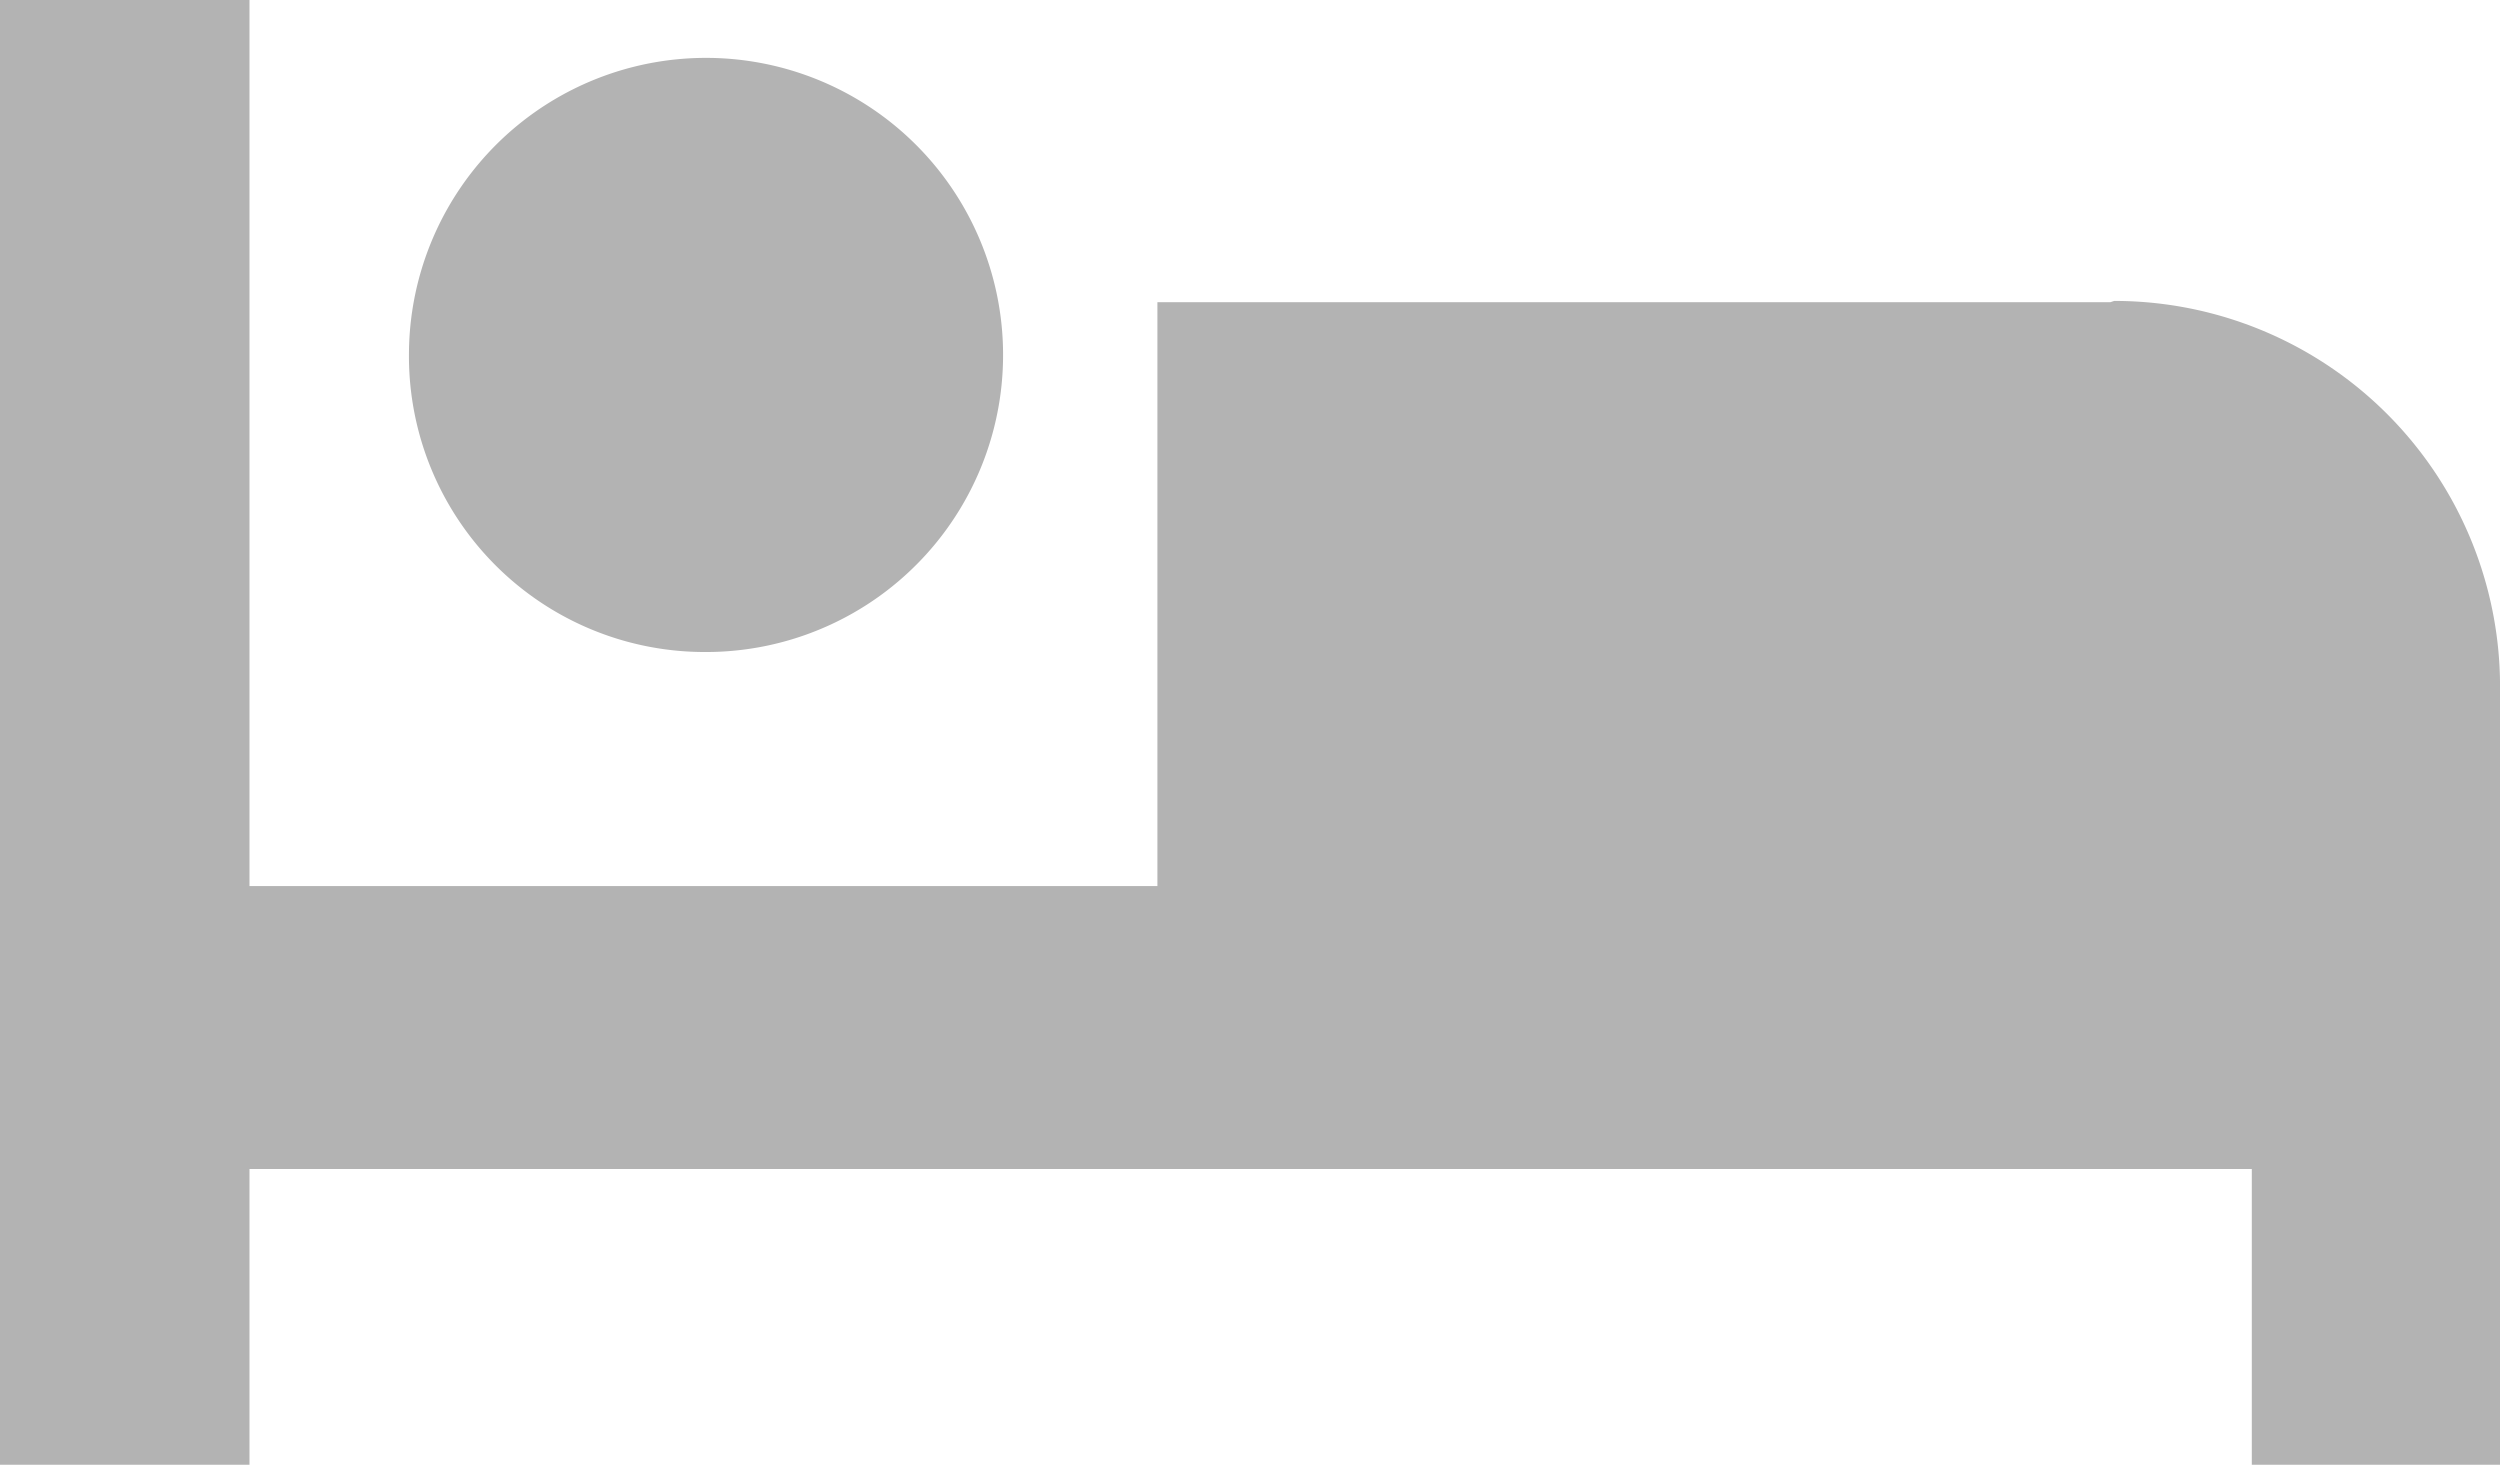 <svg xmlns="http://www.w3.org/2000/svg" viewBox="0 0 19.44 11.39"><title>bed</title><g id="Capa_2" data-name="Capa 2"><g id="Capa_1-2" data-name="Capa 1"><path d="M16.41,2.35H9V6.89H1.94V0H0V11.39H1.94V9.09H17.51v2.3h1.93v-6a3,3,0,0,0-3-3.05" style="fill:#b3b3b3"/><path d="M5.47,5.07A2.31,2.31,0,1,0,3.18,2.76,2.3,2.3,0,0,0,5.47,5.07" style="fill:#b3b3b3"/></g></g></svg>